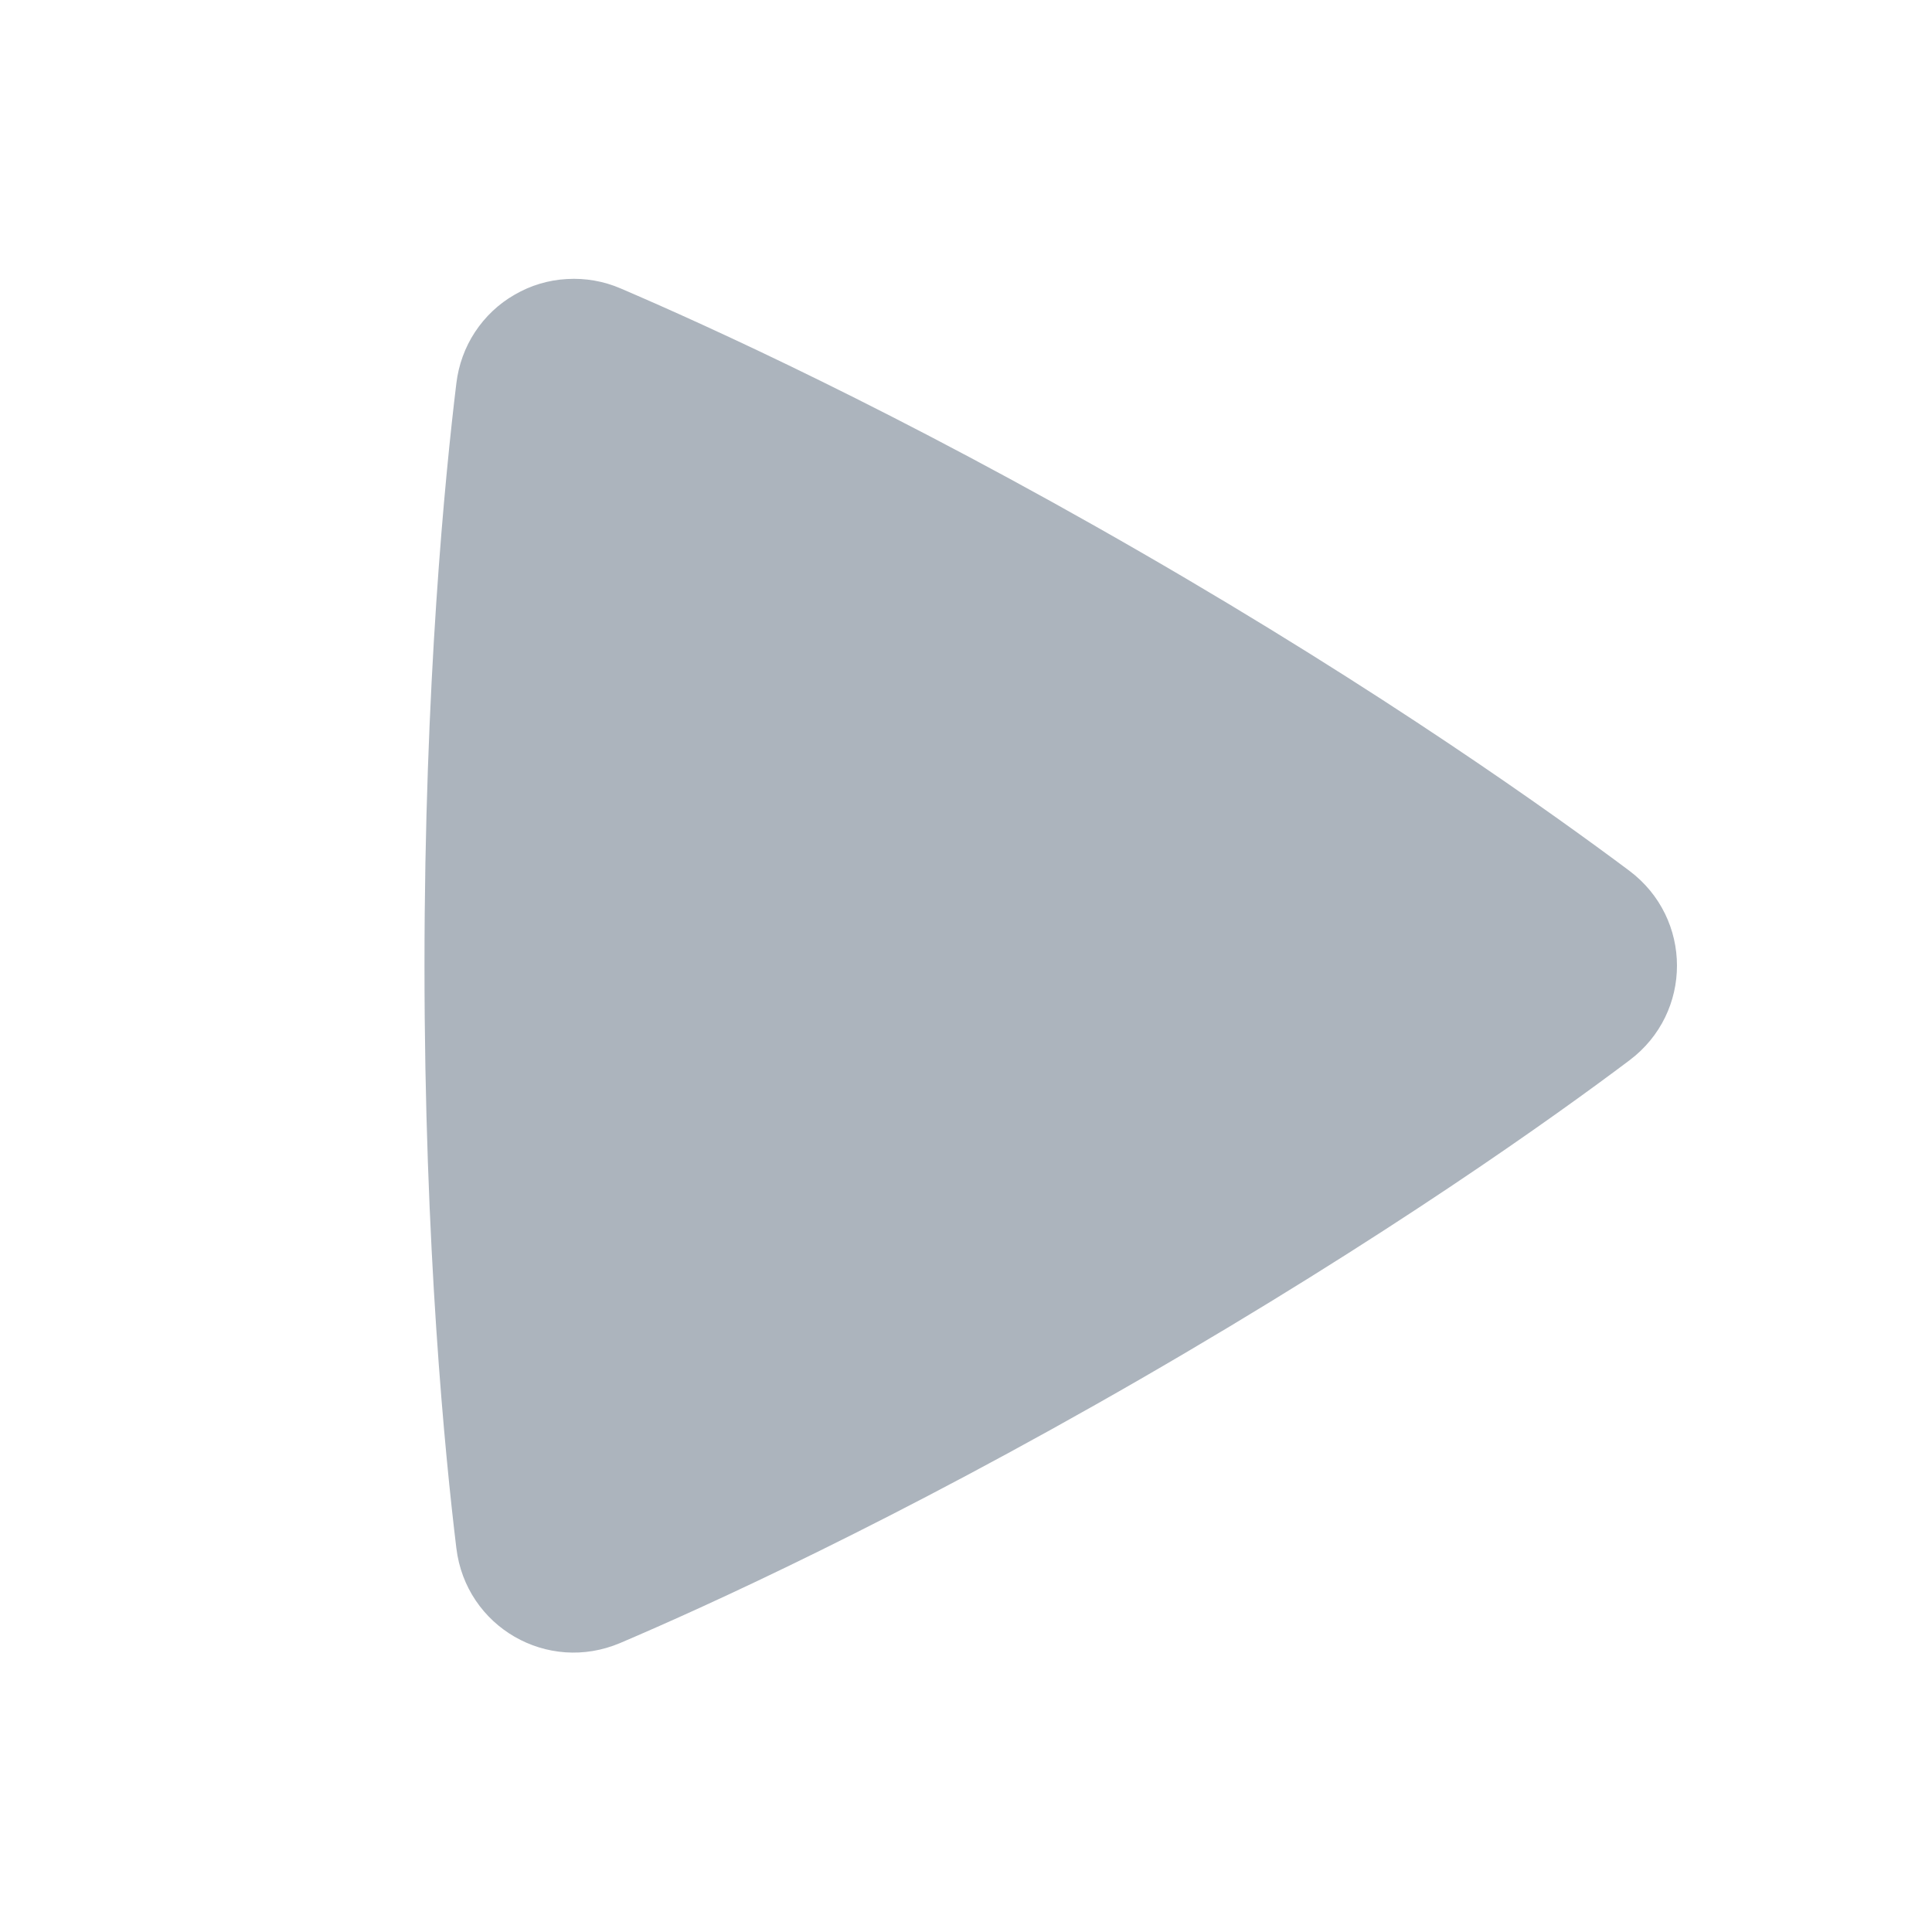 <svg width="14" height="14" viewBox="0 0 14 14" fill="none" xmlns="http://www.w3.org/2000/svg">
<path fill-rule="evenodd" clip-rule="evenodd" d="M3.307 2.777C3.323 2.644 3.369 2.517 3.442 2.406C3.516 2.294 3.614 2.201 3.73 2.135C3.845 2.068 3.975 2.029 4.108 2.022C4.241 2.014 4.374 2.037 4.497 2.09C5.116 2.355 6.505 2.984 8.266 4.001C10.029 5.018 11.268 5.907 11.807 6.31C12.266 6.655 12.268 7.338 11.807 7.684C11.274 8.085 10.05 8.962 8.266 9.992C6.481 11.022 5.109 11.644 4.496 11.905C3.967 12.131 3.376 11.789 3.307 11.219C3.226 10.553 3.076 9.04 3.076 6.997C3.076 4.955 3.226 3.443 3.307 2.777Z" fill="#ACB4BD"/>
</svg>
